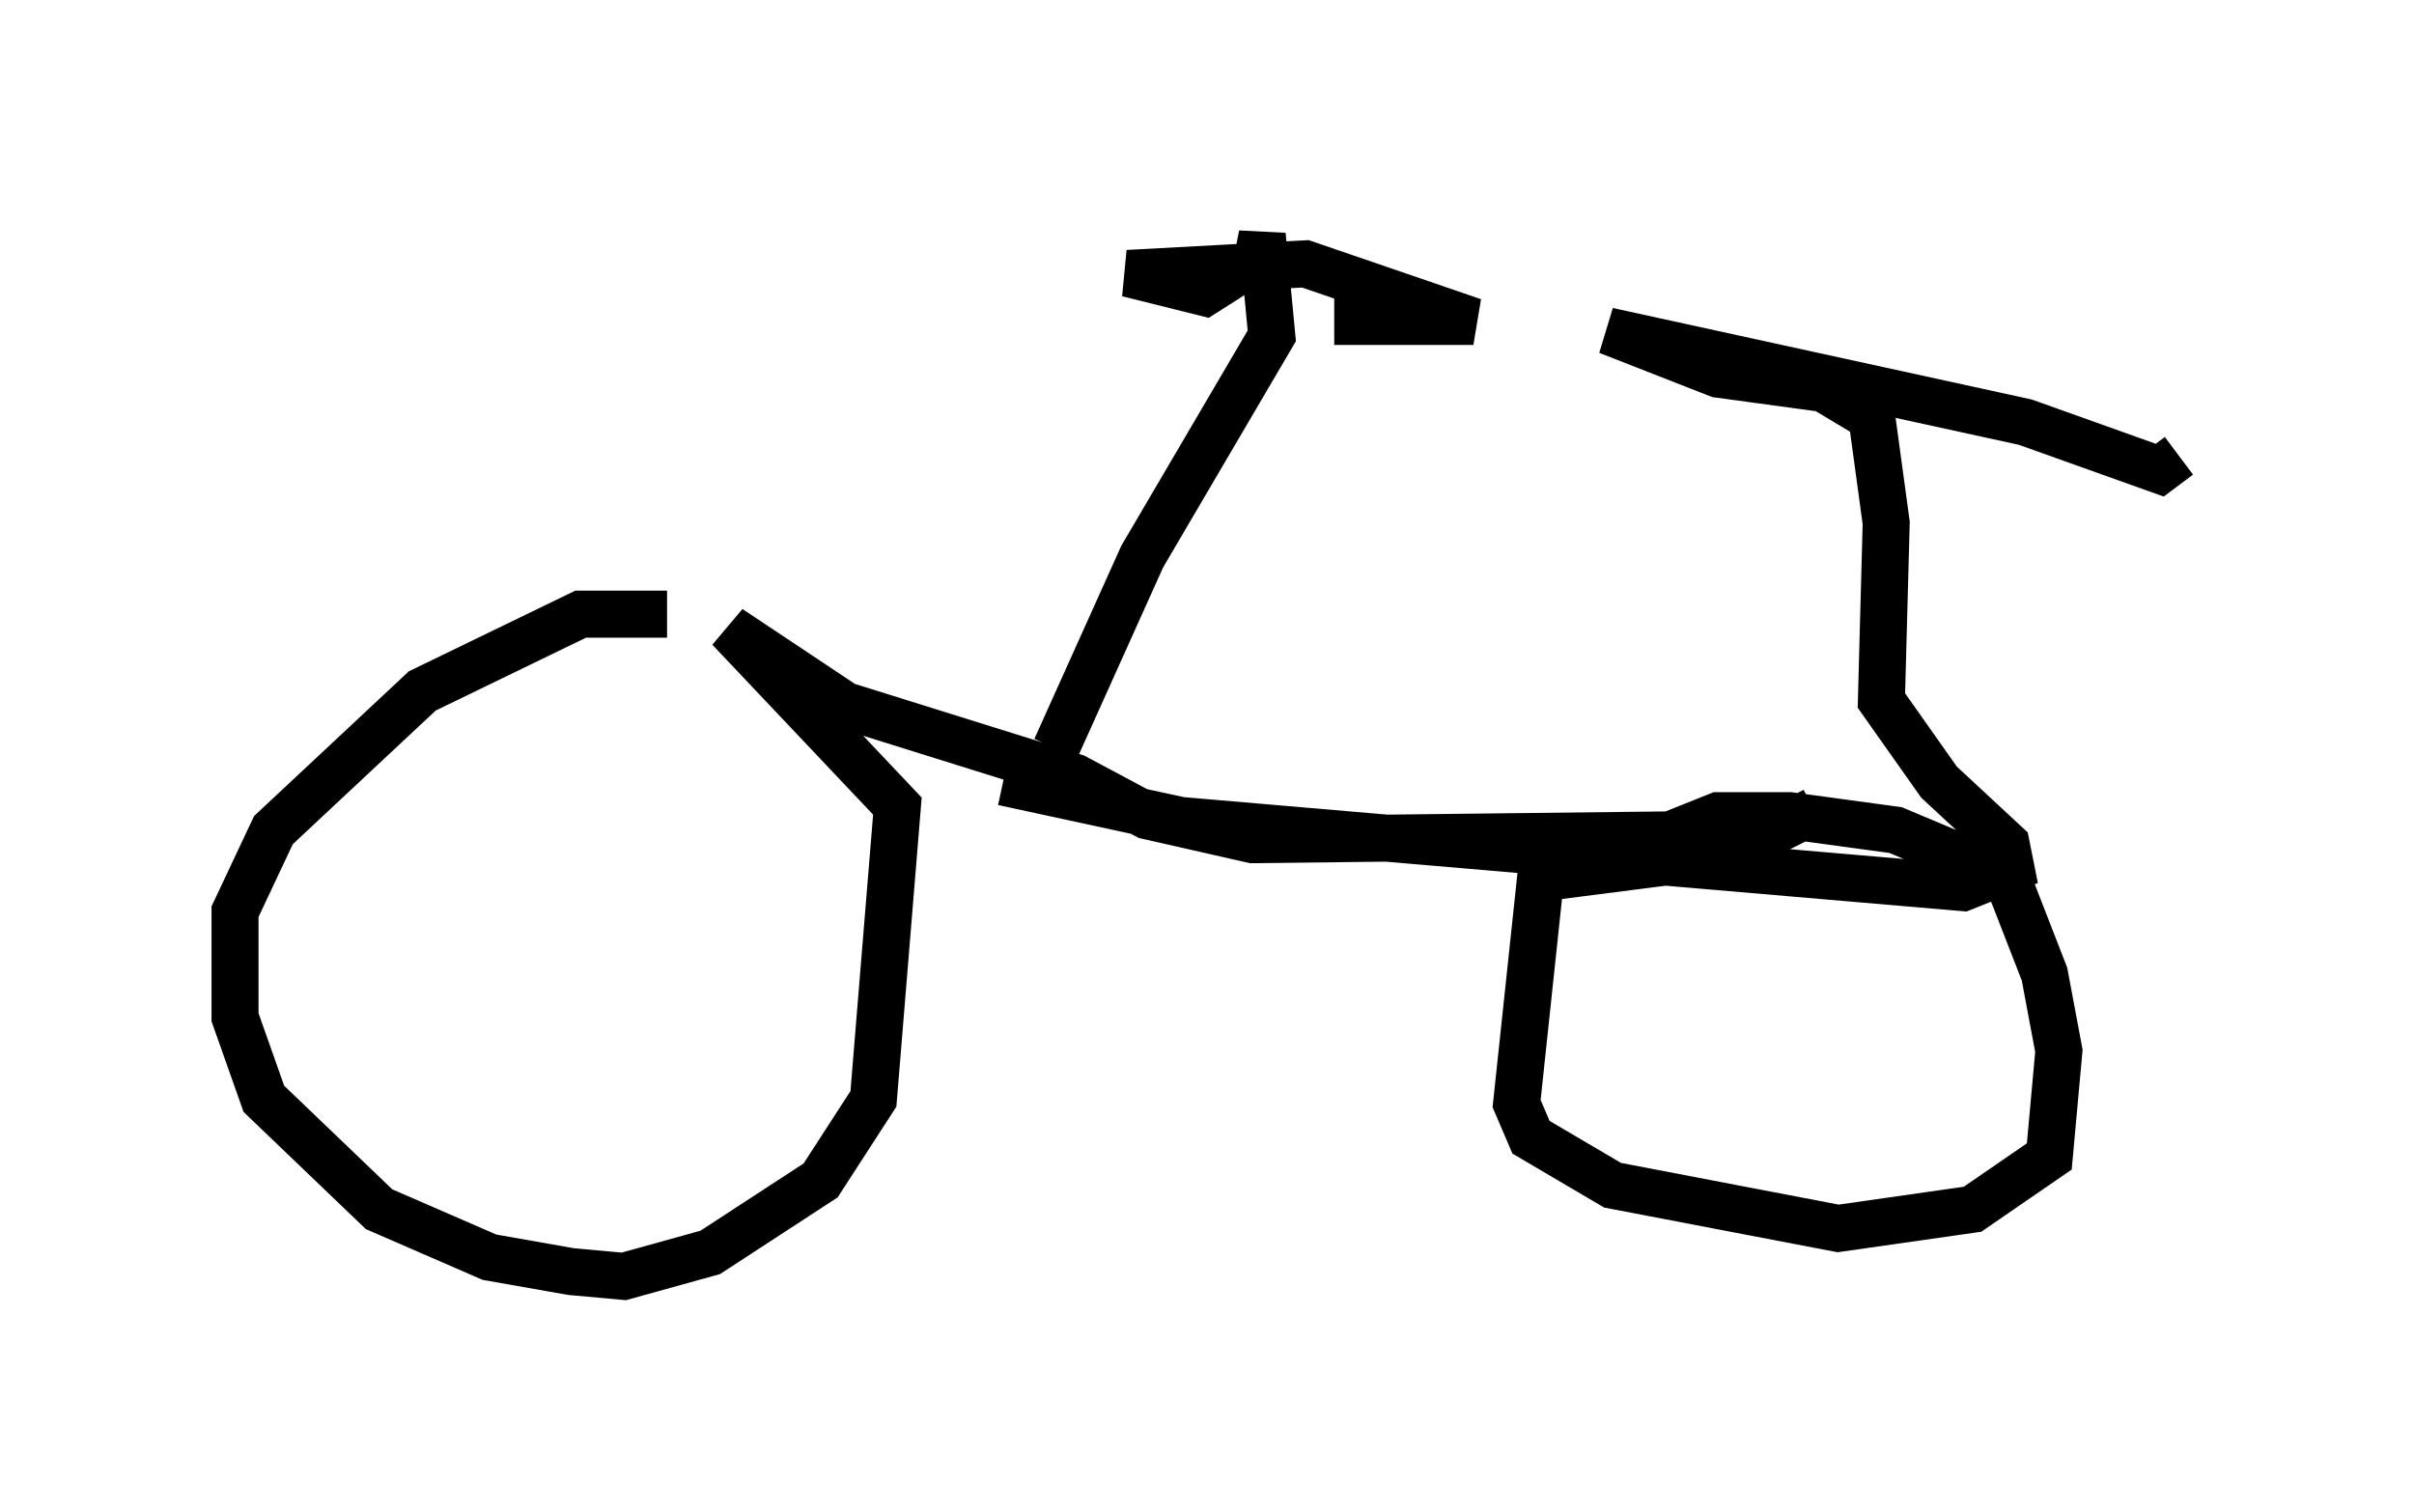 <?xml version="1.0" encoding="utf-8" ?>
<svg baseProfile="full" height="32.152" version="1.1" width="51.344" xmlns="http://www.w3.org/2000/svg" xmlns:ev="http://www.w3.org/2001/xml-events" xmlns:xlink="http://www.w3.org/1999/xlink"><defs /><rect fill="white" height="32.152" width="51.344" x="0" y="0" /><path d="M18.169, 15.106 m-3.981, -2.042 l-1.838, 0.0 -3.369, 1.633 l-3.165, 2.96 -0.817, 1.735 l0.0, 2.246 0.613, 1.735 l2.45, 2.348 2.348, 1.021 l1.735, 0.306 1.123, 0.102 l1.838, -0.51 2.348, -1.531 l1.123, -1.735 0.51, -6.227 l-3.573, -3.777 2.45, 1.633 l4.9, 1.531 1.531, 0.817 l2.246, 0.51 8.881, -0.102 l1.021, -0.408 1.531, 0.0 l2.246, 0.306 1.94, 0.817 l0.51, 0.408 0.715, 1.838 l0.306, 1.633 -0.204, 2.246 l-1.633, 1.123 -2.858, 0.408 l-4.798, -0.919 -1.735, -1.021 l-0.306, -0.715 0.51, -4.798 l3.981, -0.51 1.838, -0.919 m-17.252, -0.613 l3.777, 0.817 16.64, 1.429 l1.021, -0.408 -0.102, -0.51 l-1.429, -1.327 -1.225, -1.735 l0.102, -3.777 -0.306, -2.246 l-1.021, -0.613 -2.246, -0.306 l-2.348, -0.919 8.881, 1.94 l2.858, 1.021 0.408, -0.306 m-23.888, 6.227 l1.838, -4.083 2.756, -4.696 l-0.204, -2.144 -0.102, 0.51 l-1.123, 0.715 -1.633, -0.408 l3.777, -0.204 3.573, 1.225 l-2.96, 0.0 " fill="none" stroke="black" stroke-width="1" /></svg>
